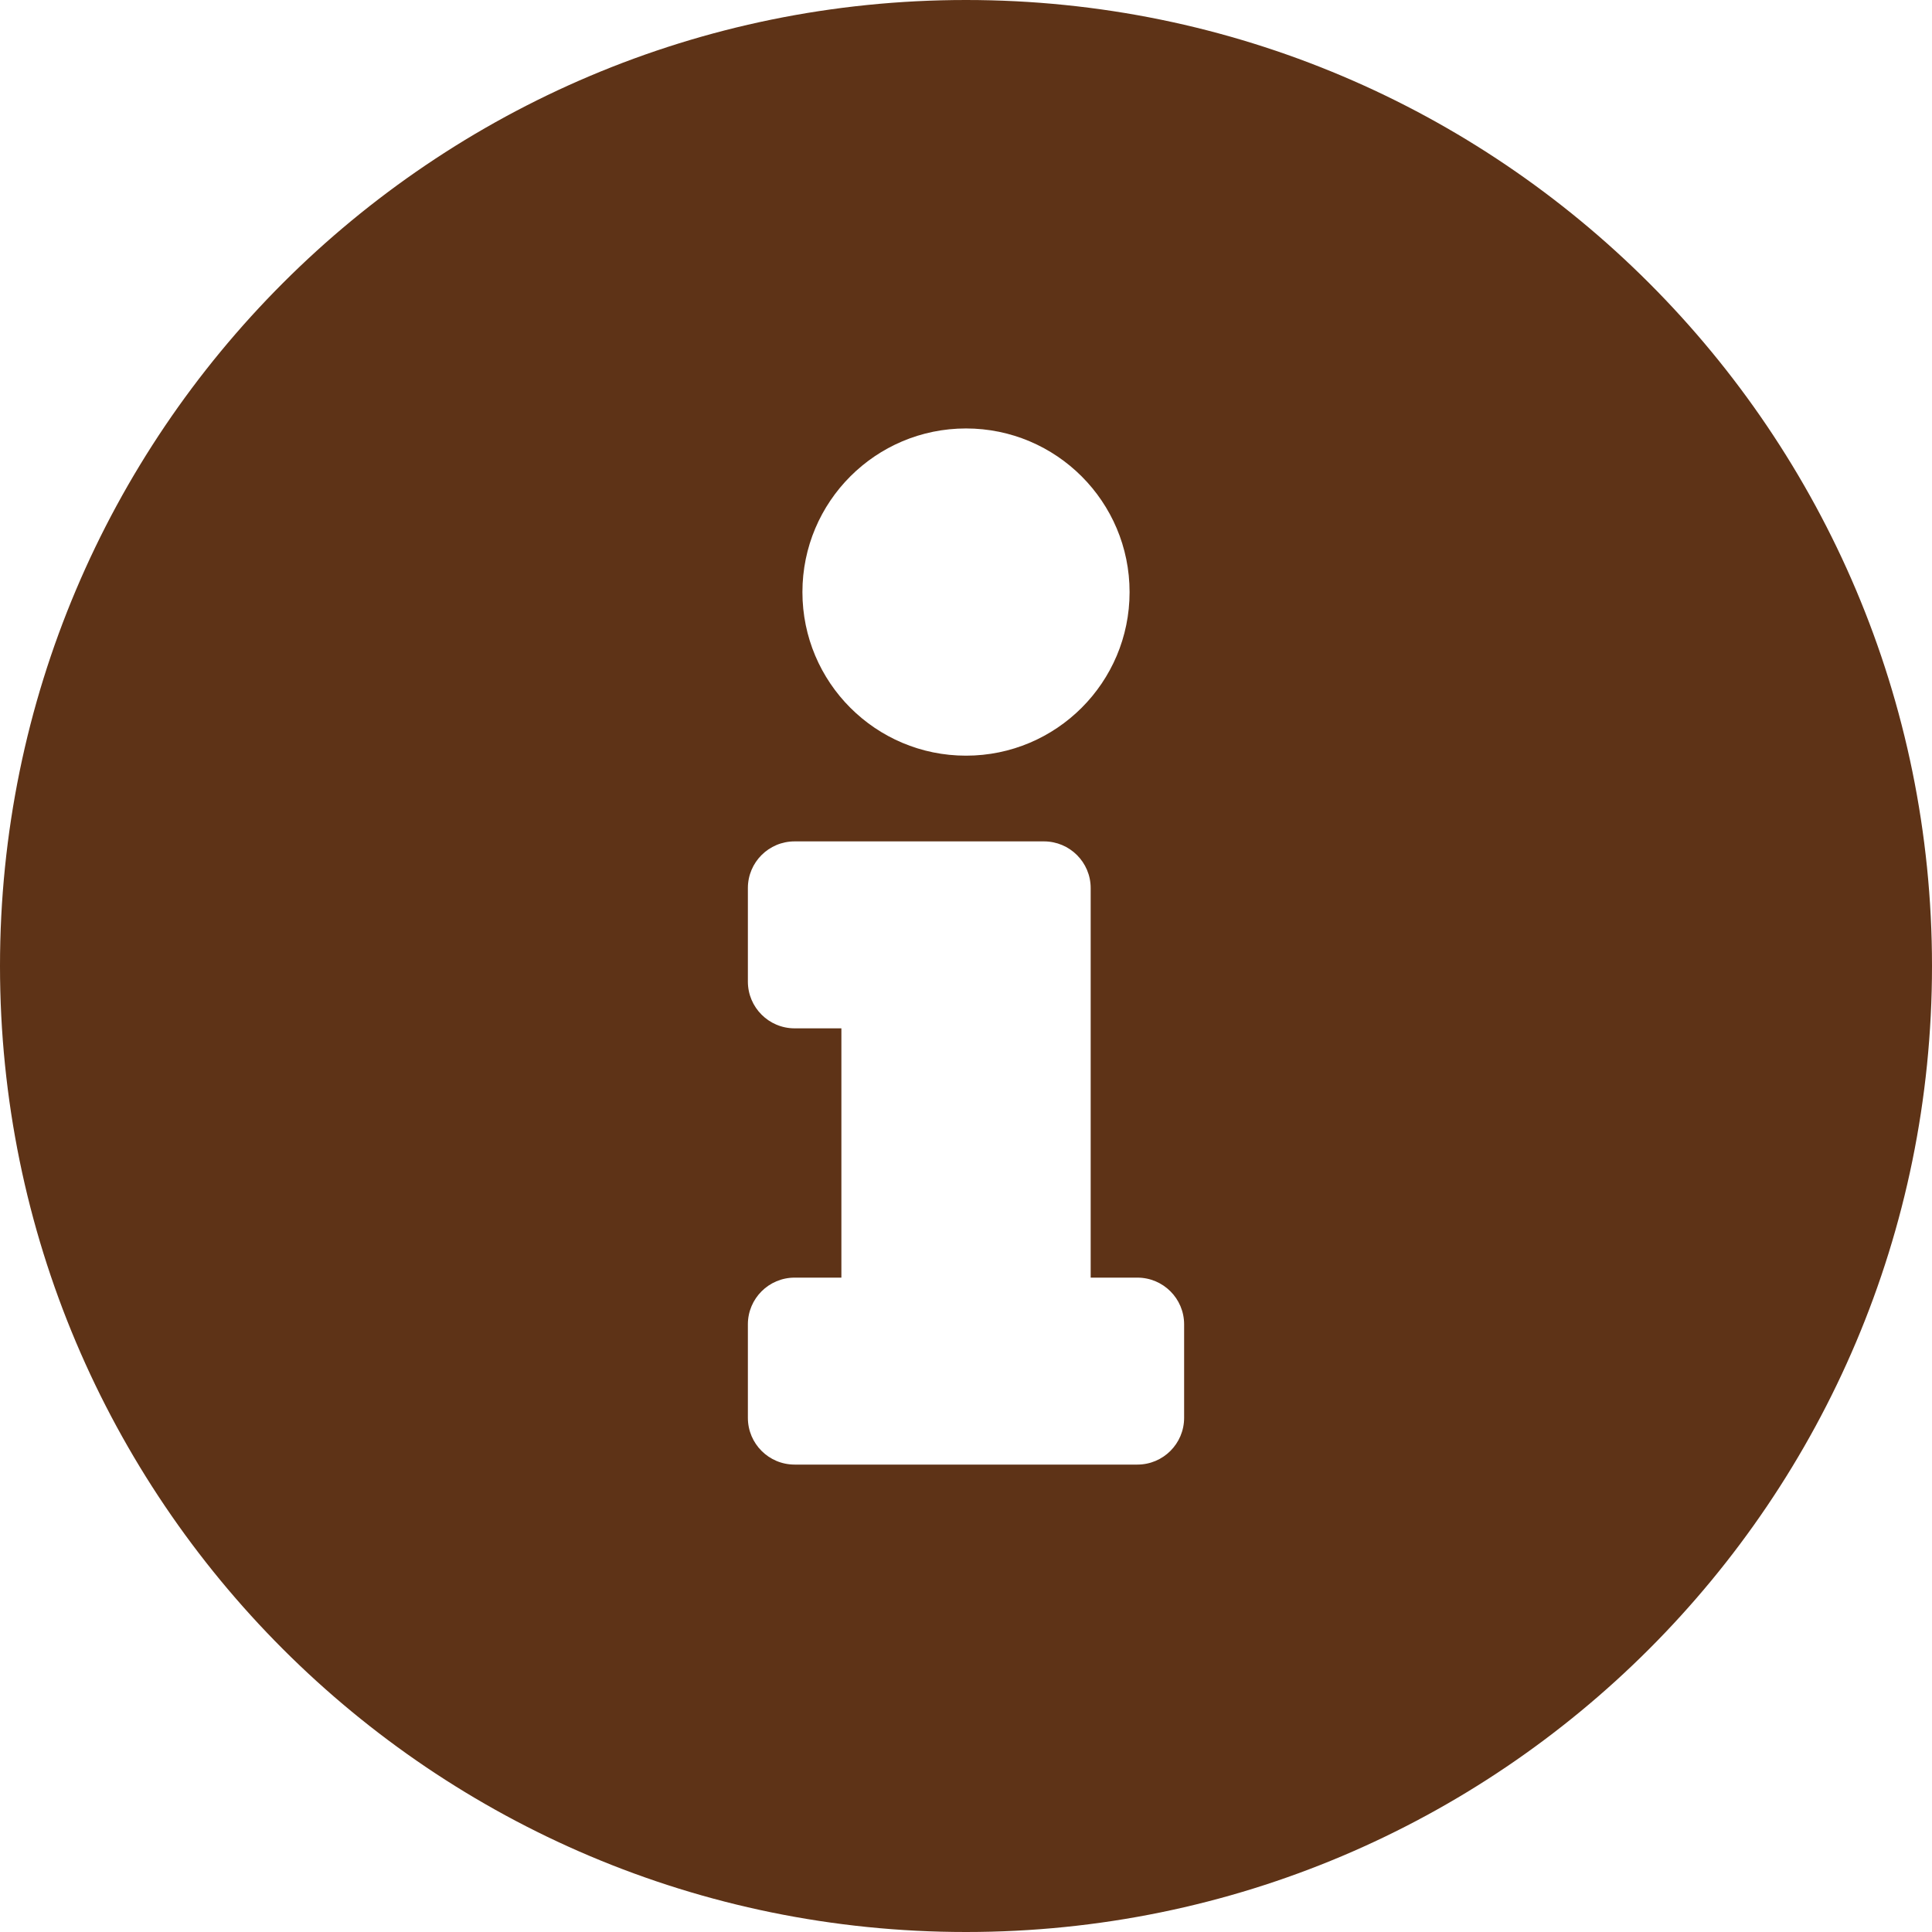 <svg width="30" height="30" viewBox="0 0 30 30" fill="none" xmlns="http://www.w3.org/2000/svg">
<path d="M15 0C6.716 0 0 6.719 0 15C0 23.286 6.716 30 15 30C23.284 30 30 23.286 30 15C30 6.719 23.284 0 15 0ZM15 6.653C16.403 6.653 17.54 7.791 17.54 9.194C17.54 10.597 16.403 11.734 15 11.734C13.597 11.734 12.46 10.597 12.46 9.194C12.46 7.791 13.597 6.653 15 6.653ZM18.387 22.016C18.387 22.417 18.062 22.742 17.661 22.742H12.339C11.938 22.742 11.613 22.417 11.613 22.016V20.564C11.613 20.164 11.938 19.839 12.339 19.839H13.065V15.968H12.339C11.938 15.968 11.613 15.643 11.613 15.242V13.79C11.613 13.389 11.938 13.065 12.339 13.065H16.21C16.61 13.065 16.936 13.389 16.936 13.79V19.839H17.661C18.062 19.839 18.387 20.164 18.387 20.564V22.016Z" fill="#5E3317"/>
</svg>
